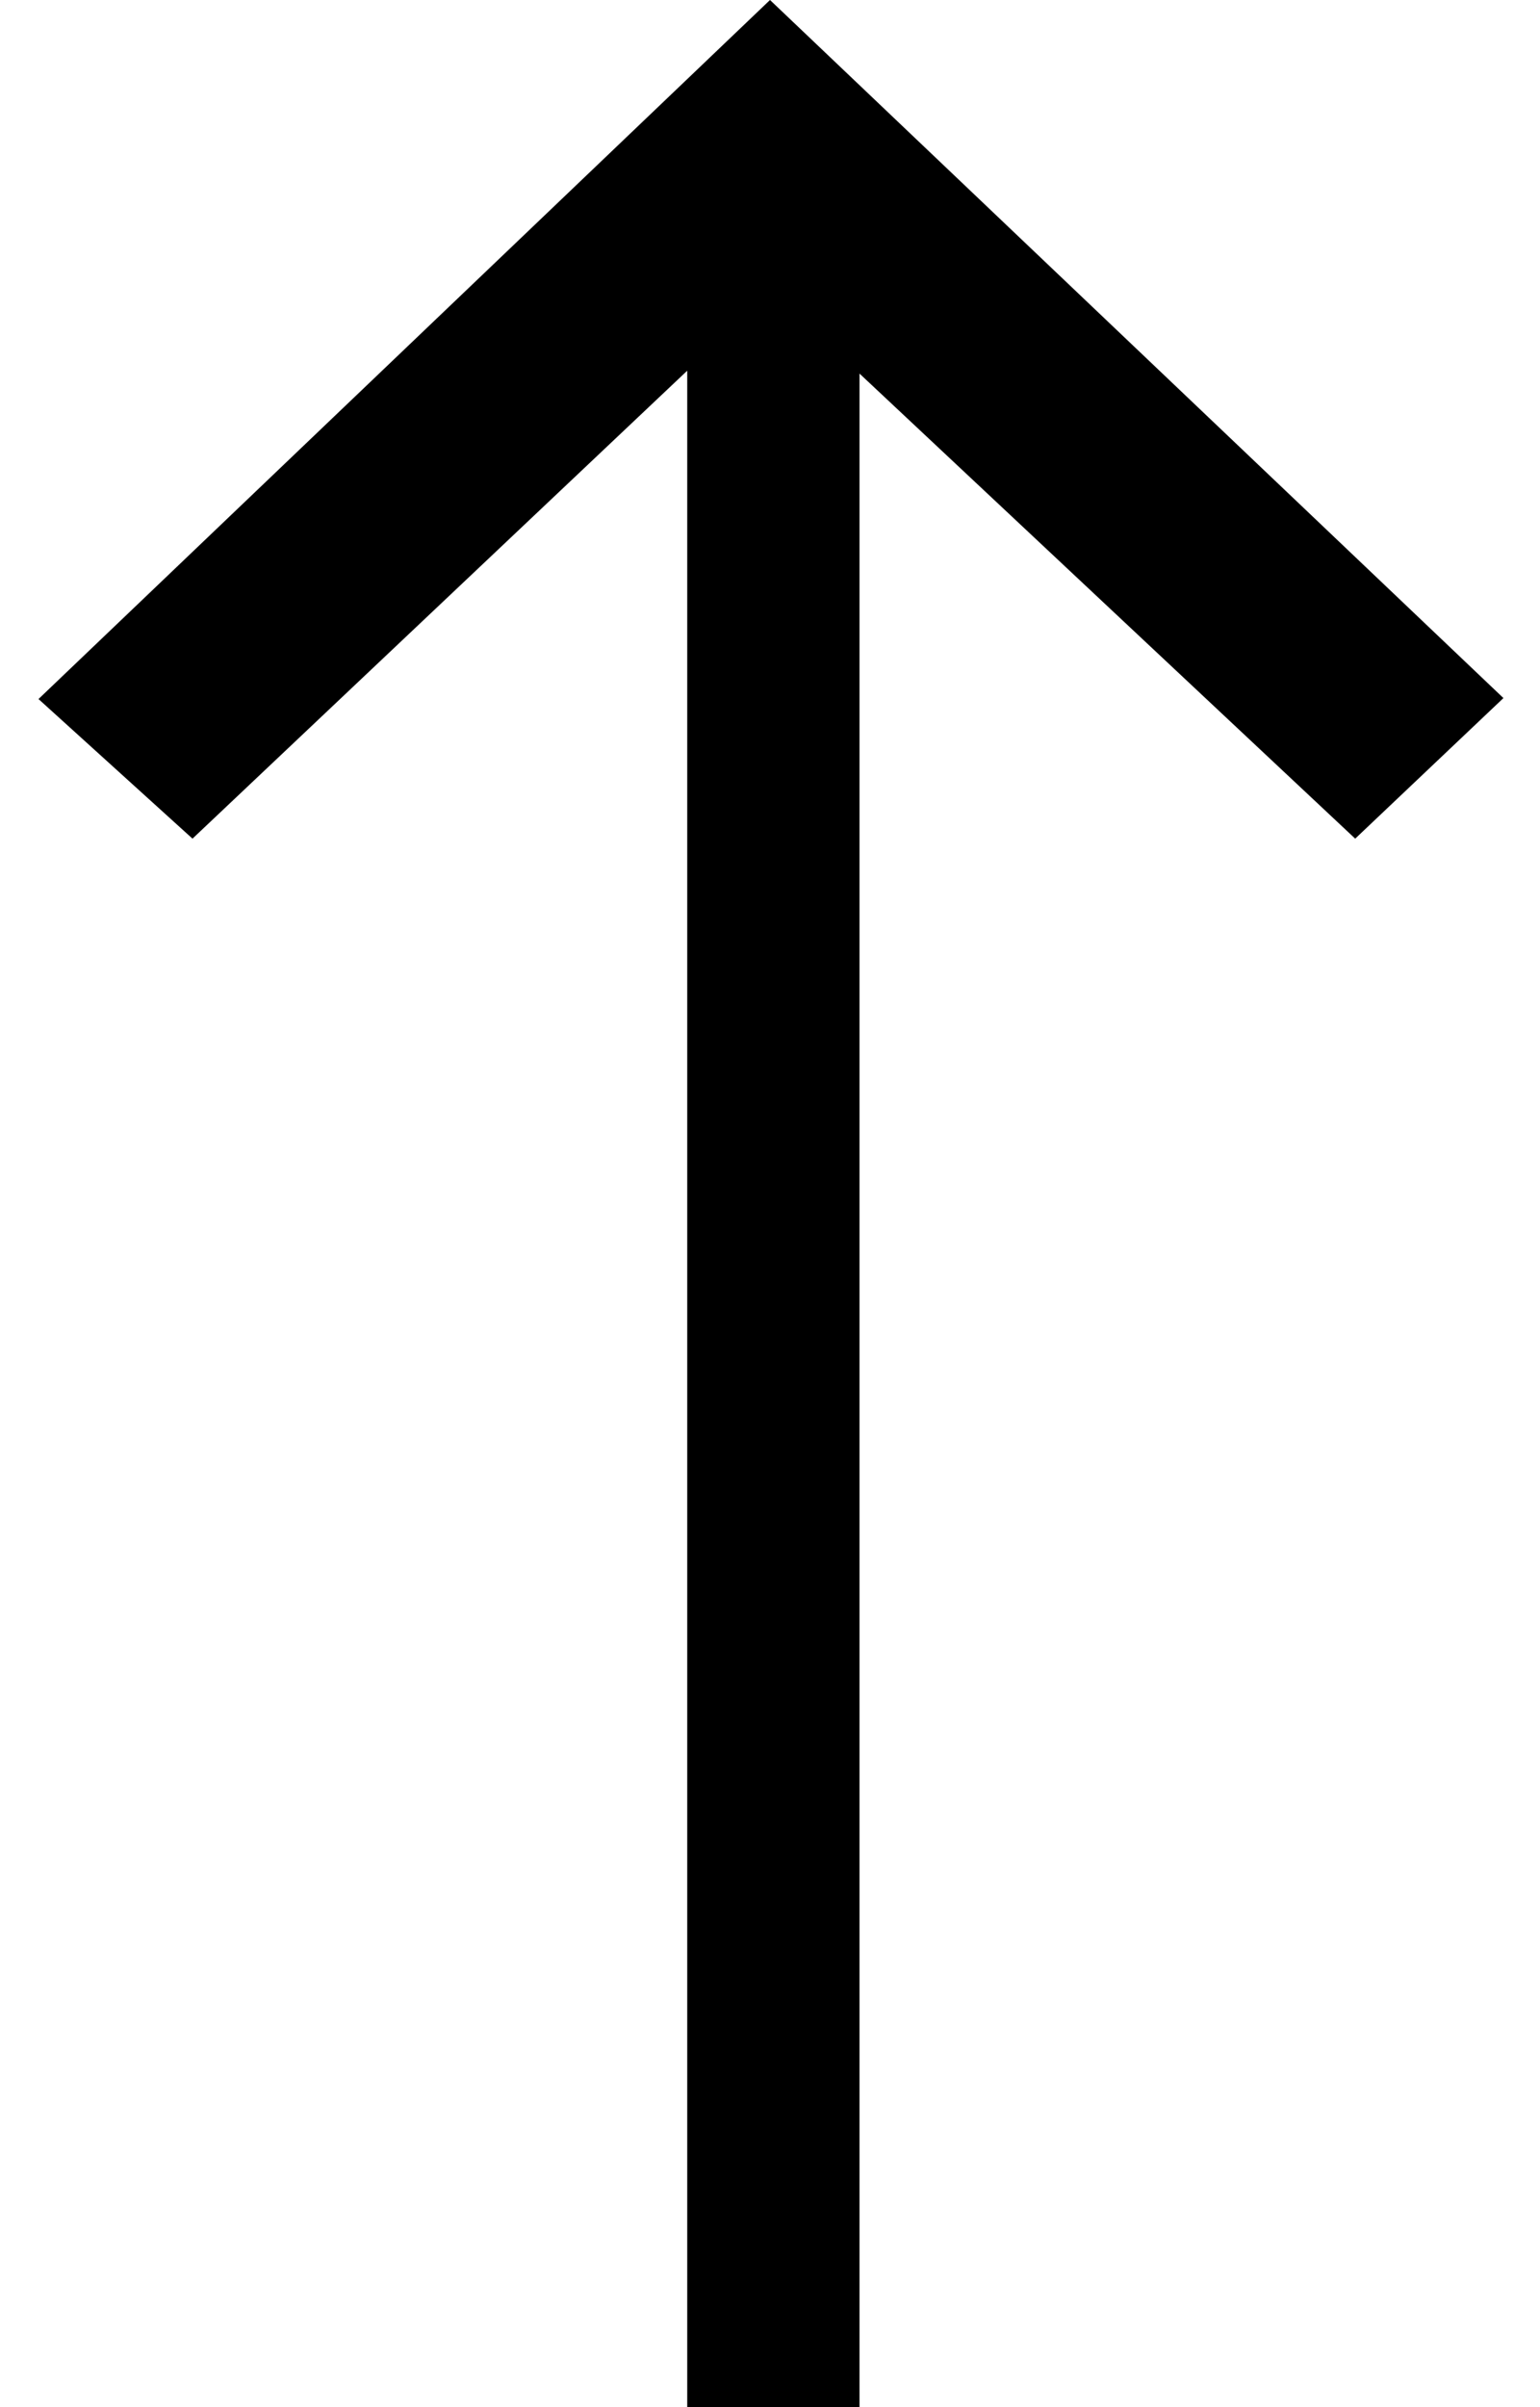 <svg id="Layer_1" data-name="Layer 1" xmlns="http://www.w3.org/2000/svg" viewBox="0 0 16 25"><title>Artboard 1</title><g id="Canvas"><g id="arrow"><g id="Shape"><path id="path0_fill" data-name="path0 fill" d="M8,0l0,0,7.62,7.25L14.08,8.71,8.93,3.88V25H7.14V3.85L2,8.71.4,7.26,8,0,8,0Z"/></g></g></g></svg>